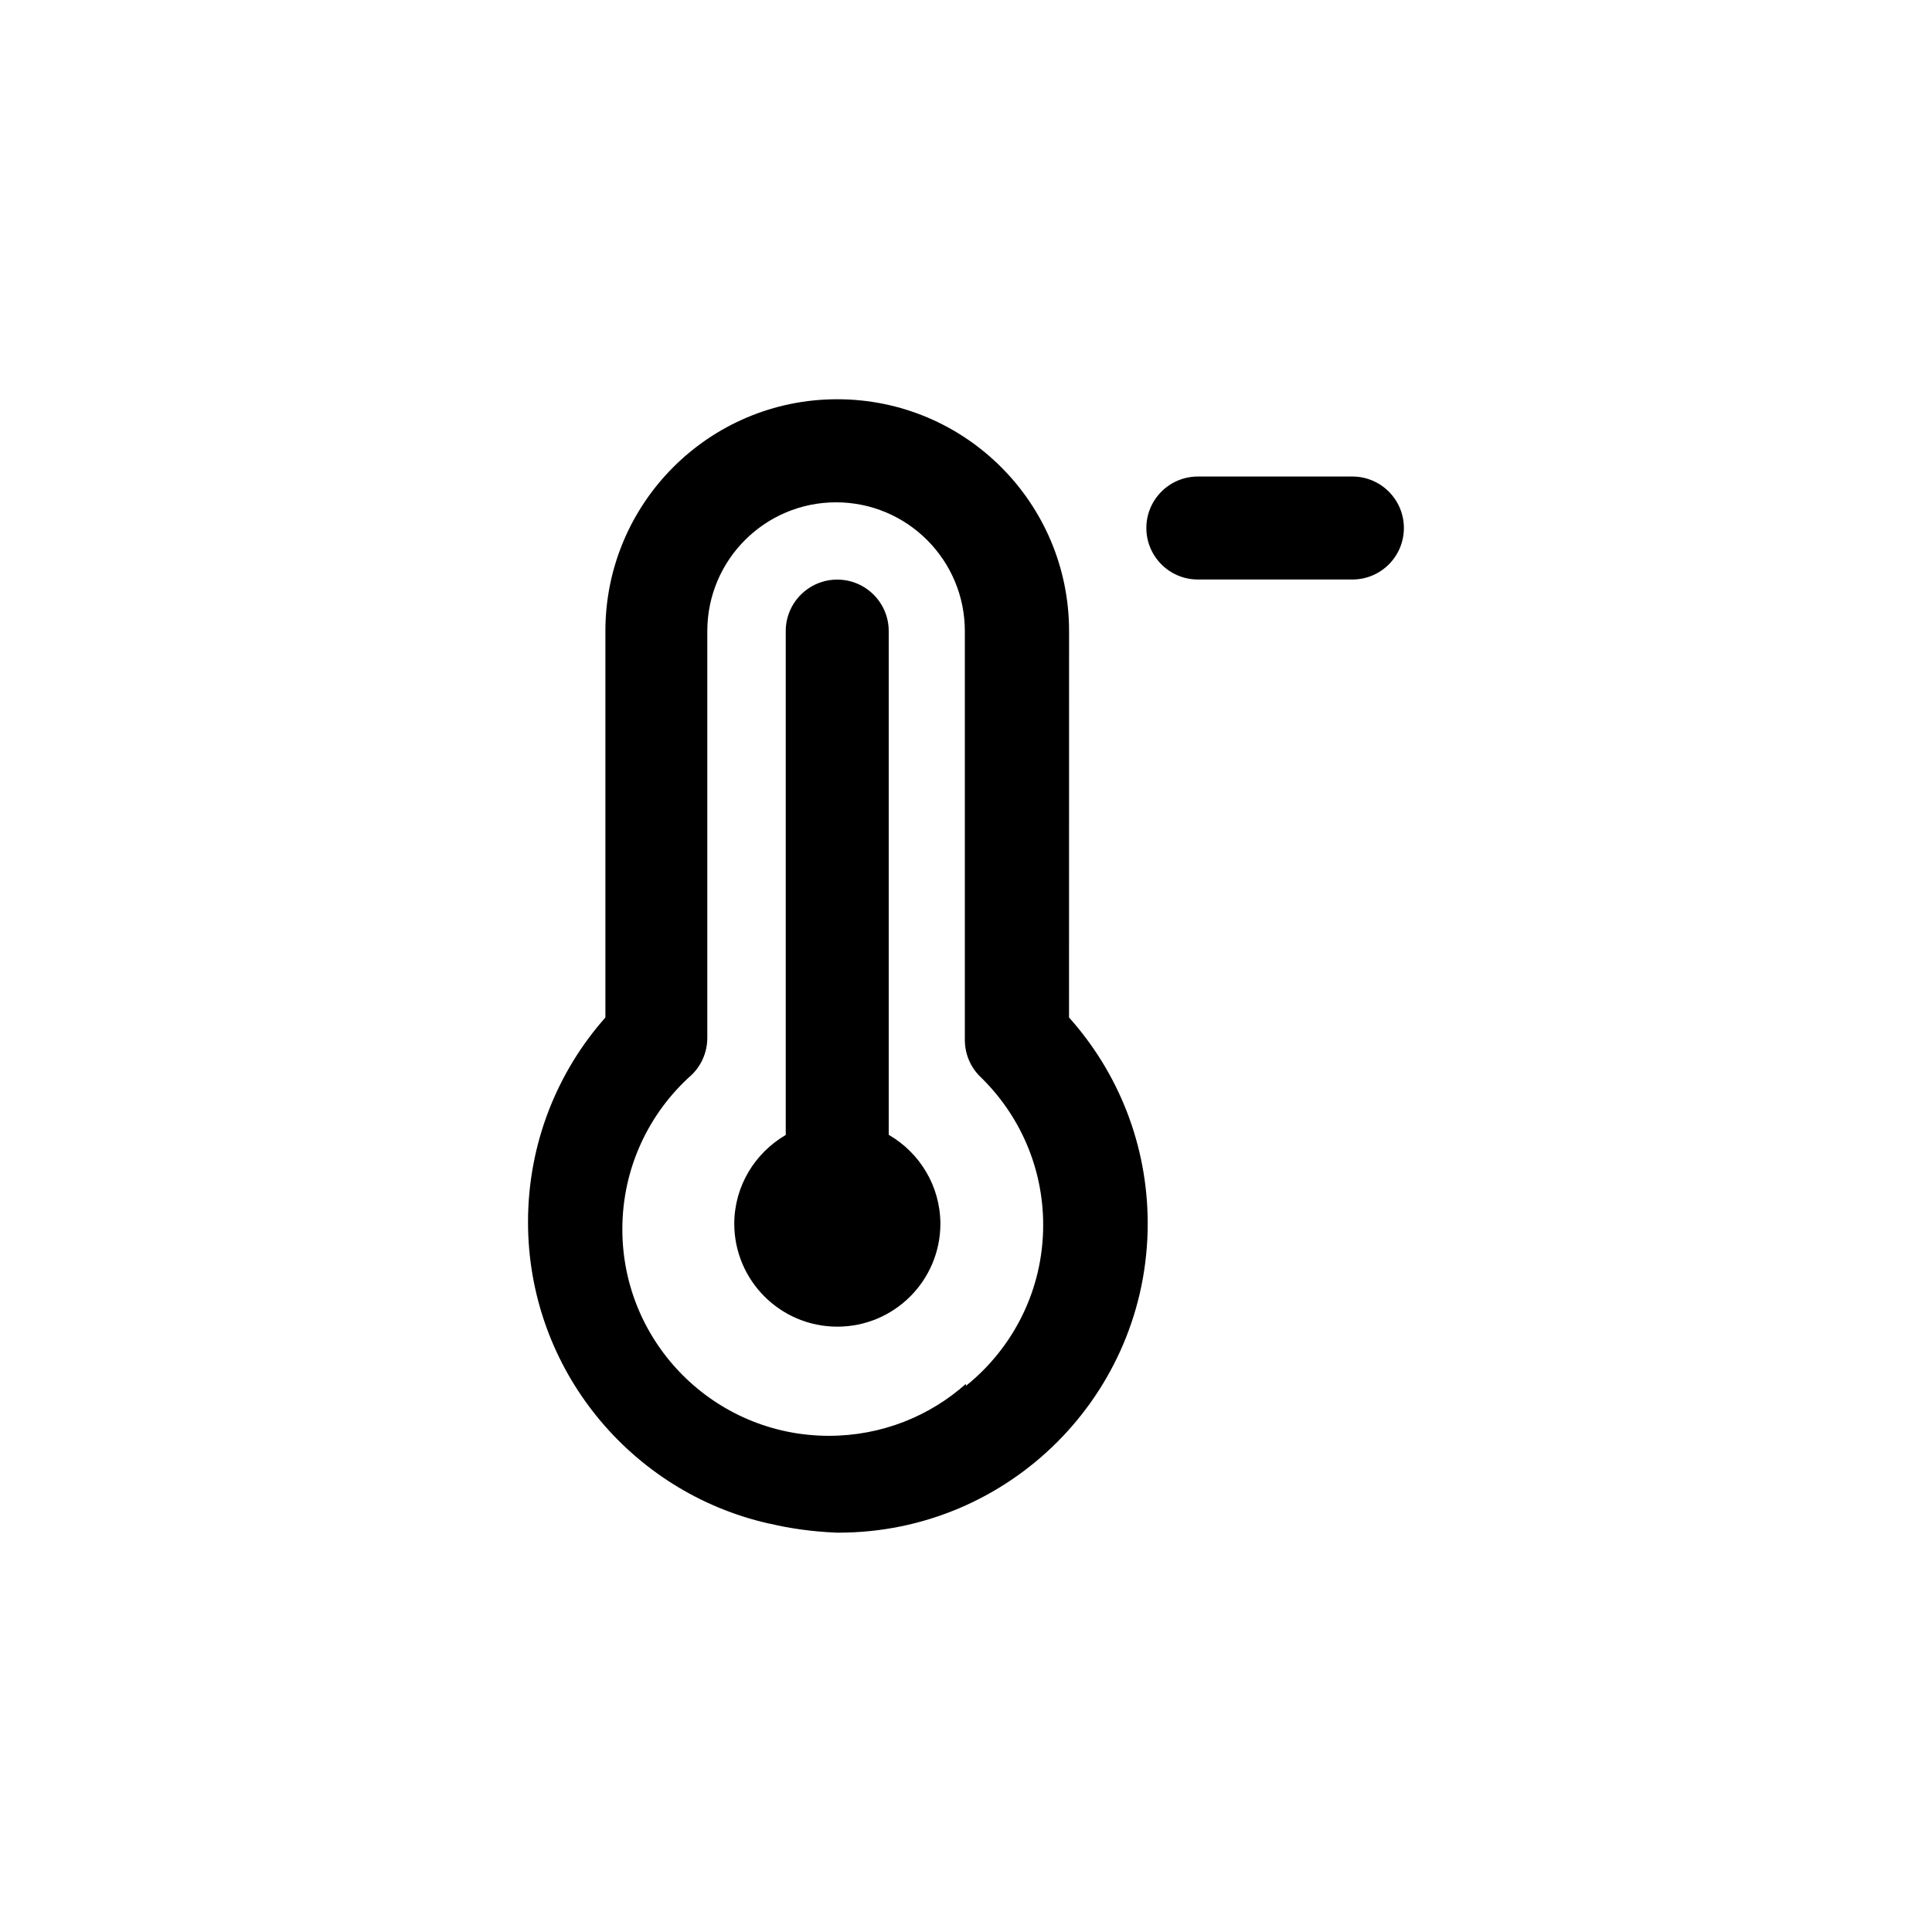 <!-- Generated by IcoMoon.io -->
<svg version="1.1" xmlns="http://www.w3.org/2000/svg" width="40" height="40" viewBox="0 0 40 40">
<title>ul-temperature-minus</title>
<path d="M22.134 13.066c0-2.651-2.149-4.8-4.8-4.8s-4.8 2.149-4.8 4.8v0 8c-0.994 1.122-1.602 2.608-1.602 4.234 0 3.047 2.13 5.598 4.982 6.242l0.043 0.008c0.402 0.096 0.87 0.161 1.35 0.181l0.014 0.001c0.012 0 0.026 0 0.041 0 3.534 0 6.4-2.866 6.4-6.4 0-1.642-0.618-3.14-1.635-4.273l0.006 0.006zM20 28.65c-0.751 0.669-1.746 1.077-2.838 1.077-2.362 0-4.277-1.914-4.277-4.277 0-1.271 0.554-2.413 1.435-3.196l0.004-0.004c0.197-0.193 0.318-0.461 0.32-0.757v-8.427c0-1.473 1.194-2.666 2.666-2.666s2.666 1.194 2.666 2.666v0 8.47c0.002 0.297 0.123 0.565 0.32 0.757v0c0.803 0.777 1.302 1.865 1.302 3.069 0 1.344-0.622 2.543-1.593 3.325l-0.008 0.006zM18.4 23.498v-10.432c0-0.589-0.478-1.066-1.066-1.066s-1.066 0.478-1.066 1.066v0 10.432c-0.638 0.374-1.062 1.054-1.066 1.834v0.001c0 1.178 0.955 2.134 2.134 2.134s2.134-0.955 2.134-2.134v0c-0.005-0.781-0.428-1.461-1.057-1.83l-0.010-0.006zM28 9.866h-3.2c-0.589 0-1.066 0.478-1.066 1.066s0.478 1.066 1.066 1.066v0h3.2c0.589 0 1.066-0.478 1.066-1.066s-0.478-1.066-1.066-1.066v0z"></path>
</svg>
